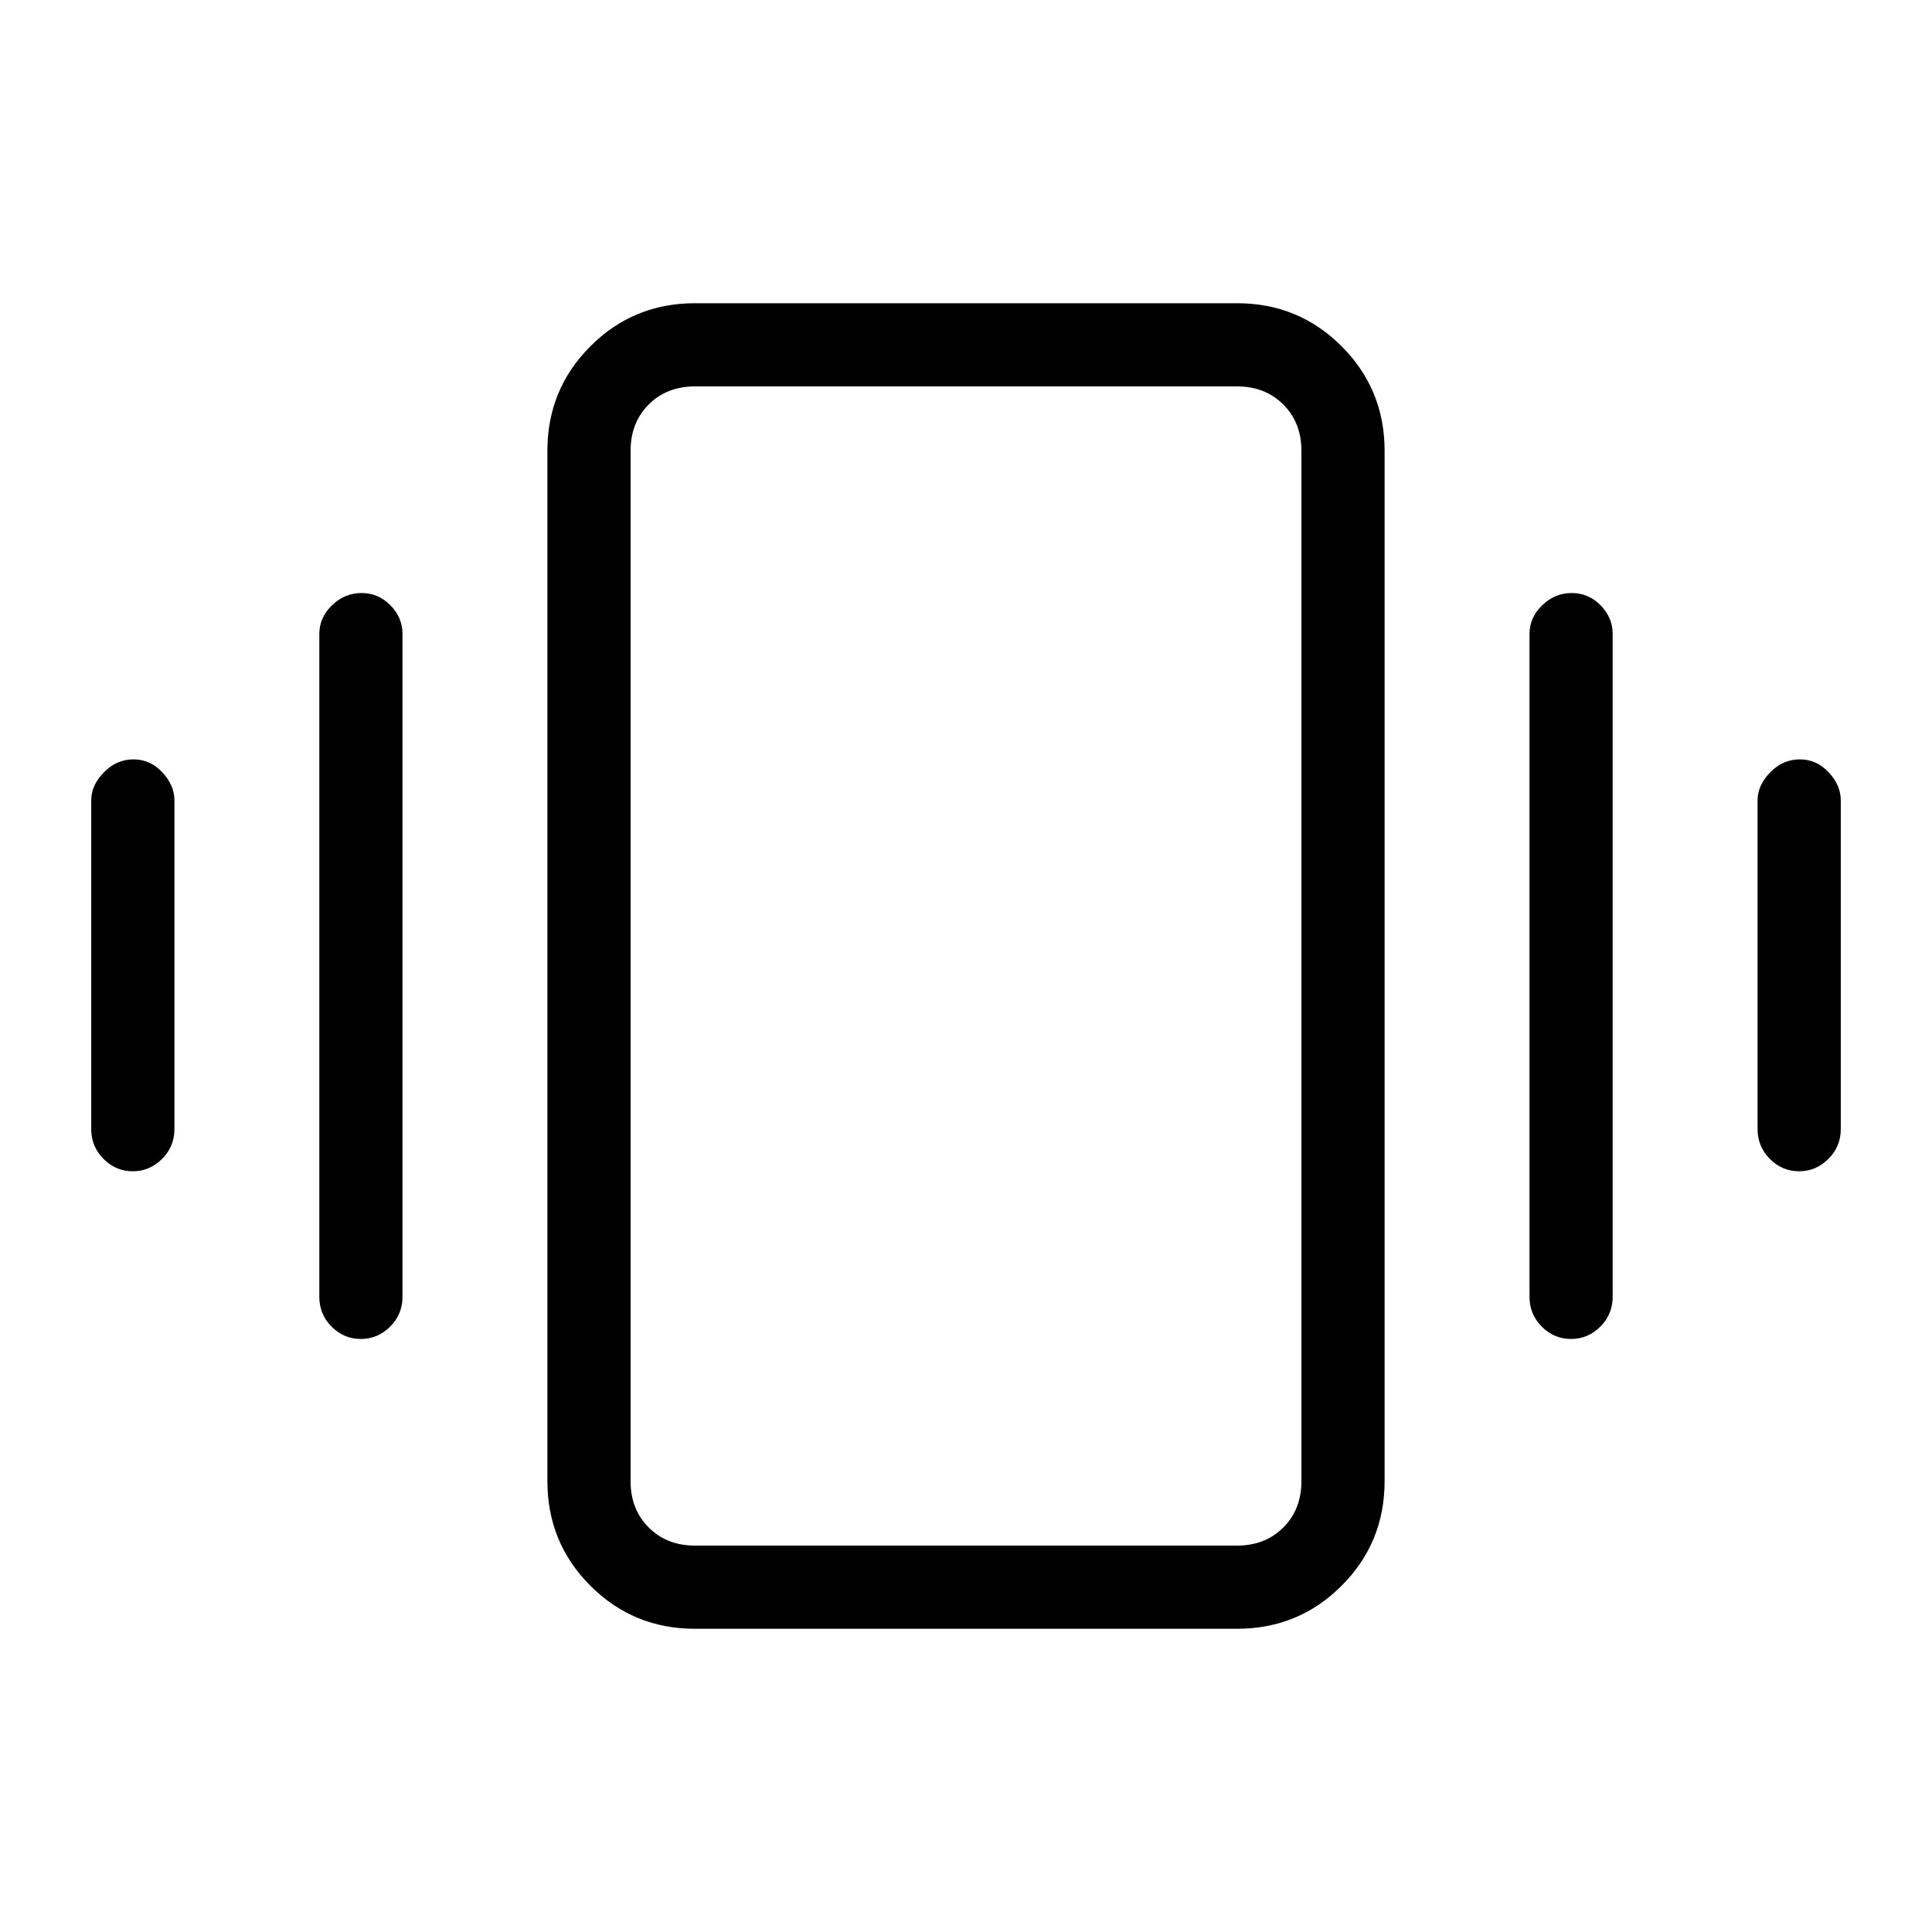 <svg xmlns="http://www.w3.org/2000/svg" height="40" viewBox="0 -960 960 960" width="40"><path d="M66.29-582.67q8.38 0 14.38 6.44 6 6.43 6 13.9V-399q0 8.77-6.17 14.88Q74.34-378 65.96-378q-8.38 0-14.5-6.12-6.13-6.11-6.13-14.88v-163.33q0-7.47 6.29-13.9 6.29-6.44 14.67-6.44Zm113.33-82.66q8.38 0 14.38 6.11 6 6.1 6 14.22v329.33q0 8.77-6.16 14.89-6.17 6.11-14.55 6.11t-14.5-6.11q-6.12-6.12-6.12-14.89V-645q0-8.12 6.28-14.22 6.29-6.11 14.67-6.11Zm714.67 82.66q8.38 0 14.38 6.44 6 6.43 6 13.9V-399q0 8.77-6.17 14.88-6.16 6.12-14.54 6.12-8.38 0-14.5-6.12-6.13-6.11-6.13-14.88v-163.33q0-7.47 6.29-13.9 6.29-6.44 14.67-6.44Zm-113.34-82.66q8.38 0 14.38 6.11 6 6.1 6 14.22v329.33q0 8.77-6.16 14.89-6.16 6.11-14.54 6.11-8.38 0-14.51-6.11-6.12-6.12-6.12-14.89V-645q0-8.12 6.29-14.22 6.28-6.11 14.66-6.11ZM345.33-150.67q-30.58 0-51.95-21.37Q272-193.42 272-224v-512q0-30.58 21.38-51.96 21.37-21.37 51.95-21.37h269.34q30.58 0 51.95 21.37Q688-766.58 688-736v512q0 30.58-21.38 51.96-21.37 21.37-51.95 21.37H345.33Zm0-41.33h269.34q14 0 23-9t9-23v-512q0-14-9-23t-23-9H345.33q-14 0-23 9t-9 23v512q0 14 9 23t23 9Zm-32 0v-576 576Z"/></svg>